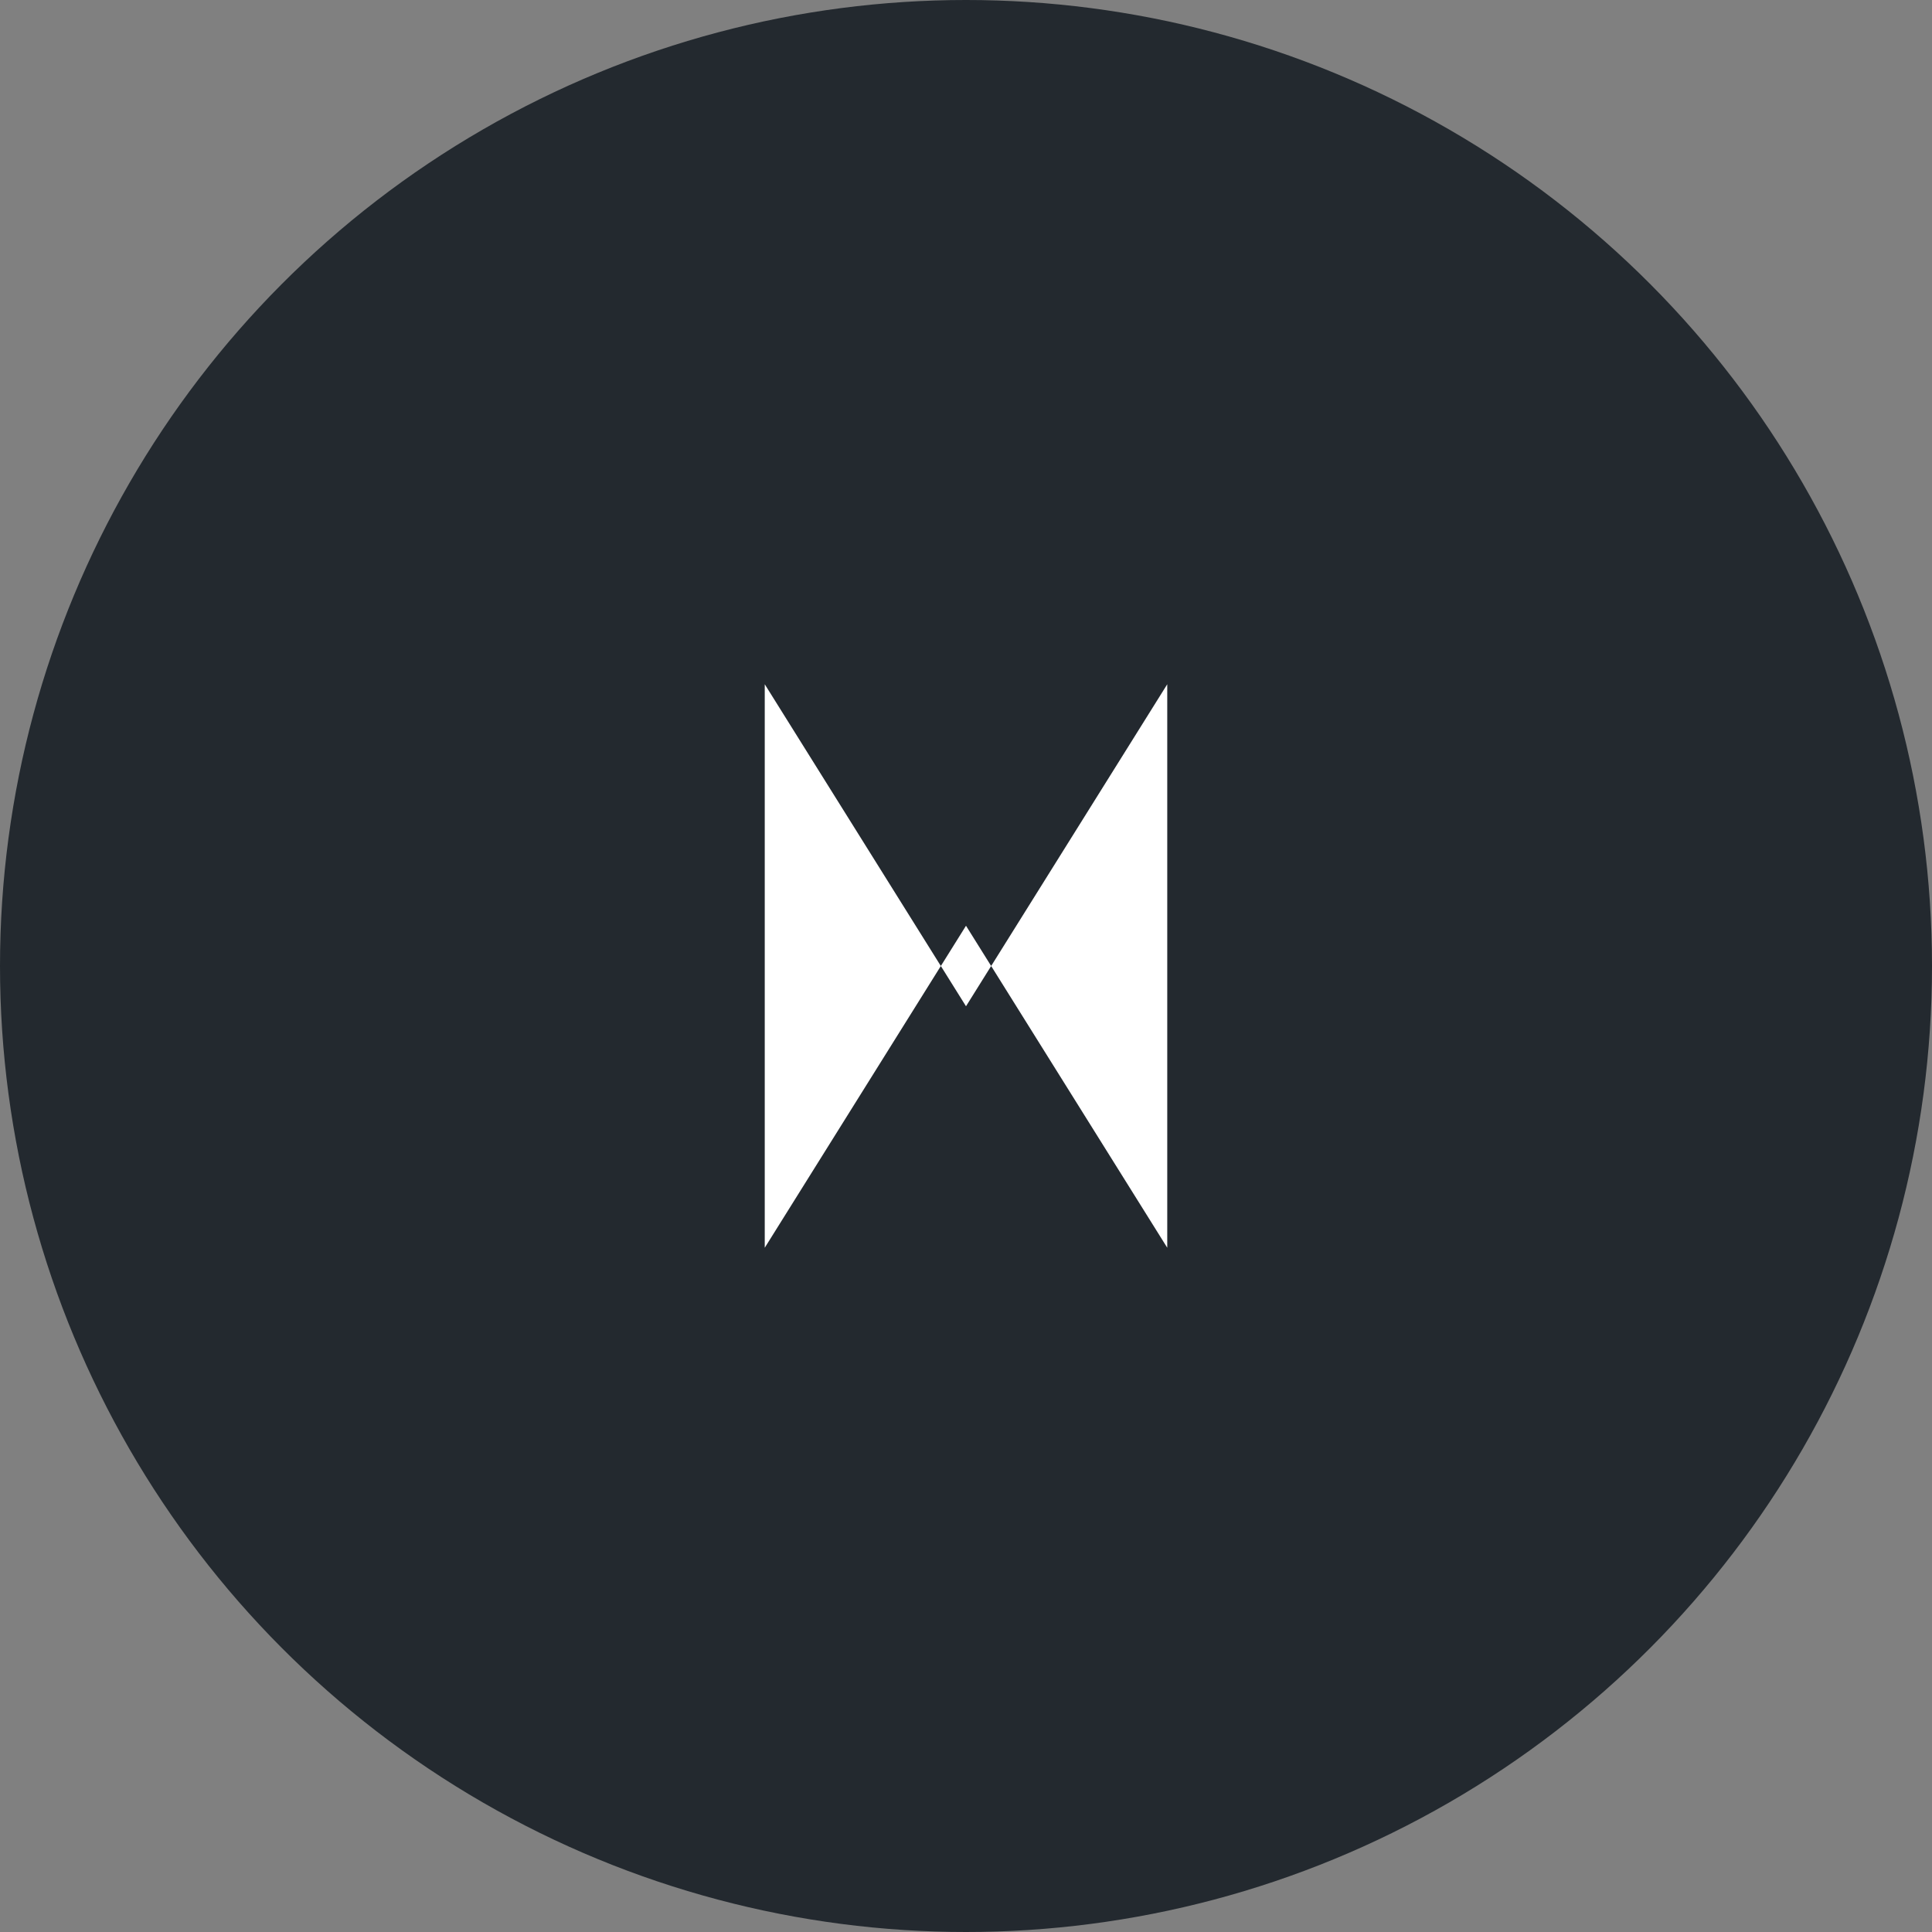<svg xmlns="http://www.w3.org/2000/svg" viewBox="0 0 24 24" fill="#23292f">
  <rect x="0" y="0" width="24" height="24" fill="#808080" stroke="none"/>
  <circle cx="12" cy="12" r="12" fill="#23292f"/>
  <path d="M9.5 8.5l2.5 4 2.5-4v7l-2.5-4-2.5 4v-7z" fill="white"/>
</svg>